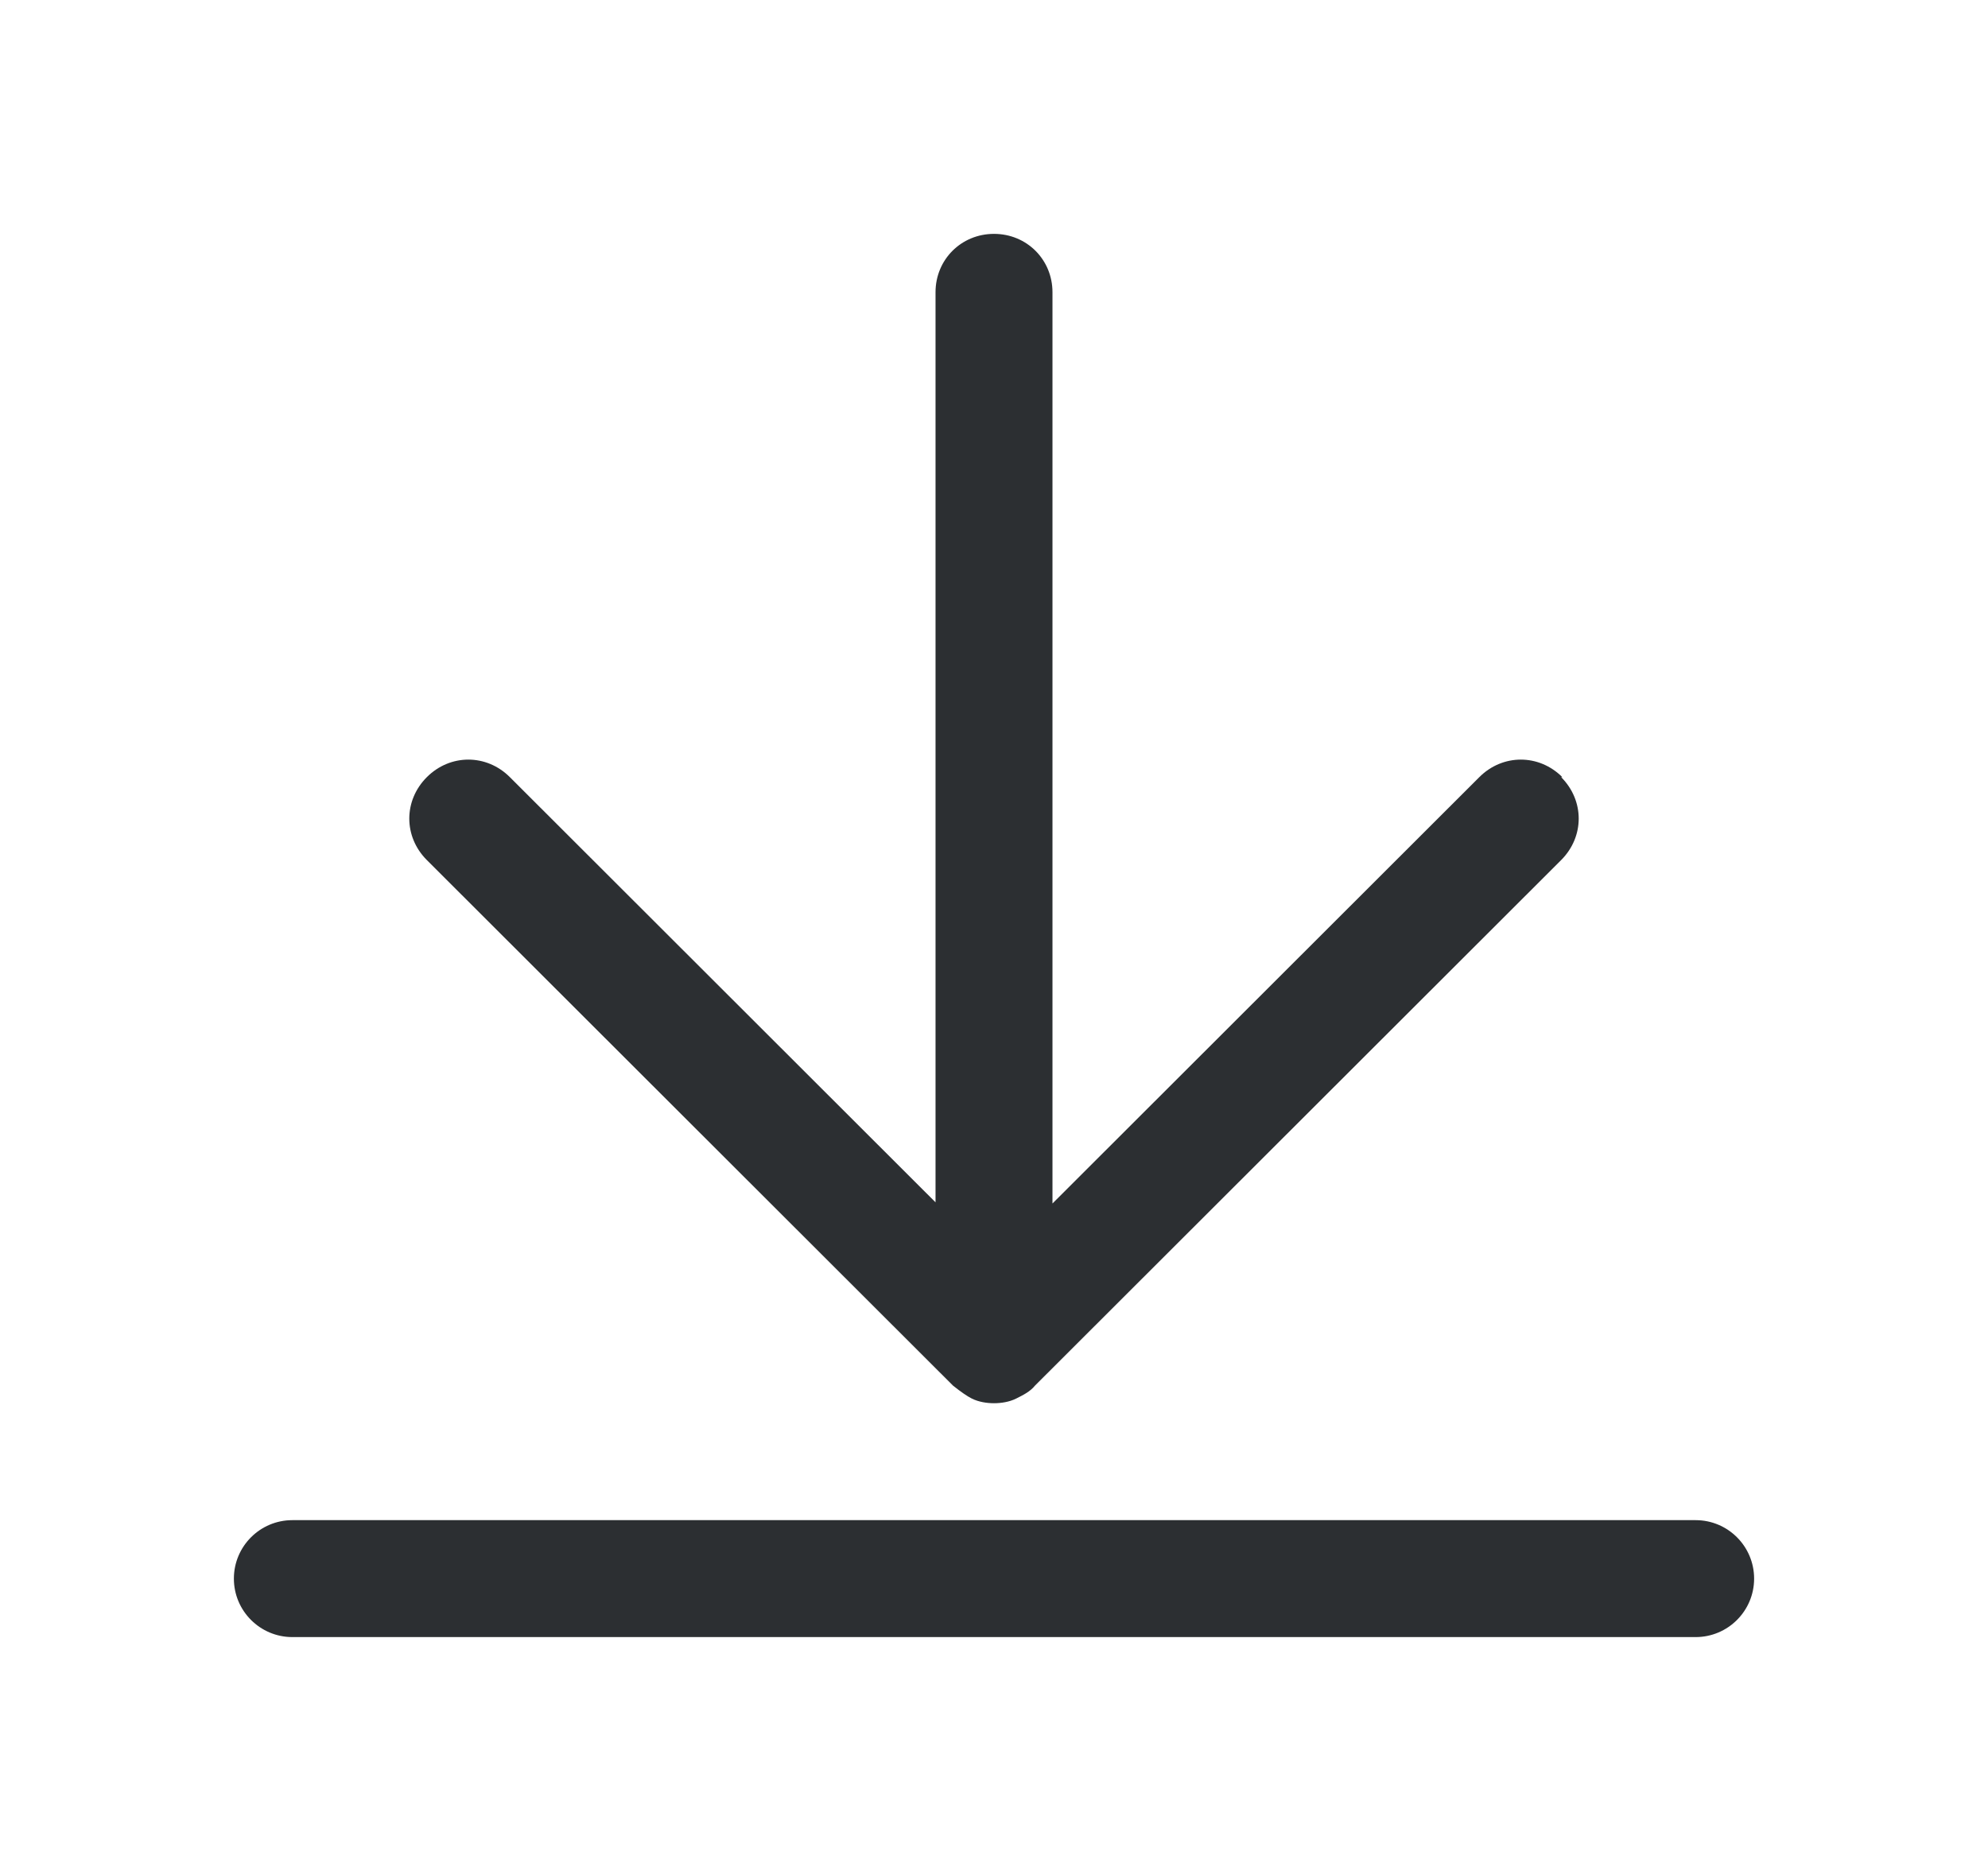 <svg width="17" height="16" viewBox="0 0 17 16" fill="none" xmlns="http://www.w3.org/2000/svg">
<path fill-rule="evenodd" clip-rule="evenodd" d="M2.5 13C2.224 13 2 13.224 2 13.5C2 13.776 2.224 14 2.5 14H14.5C14.776 14 15 13.776 15 13.5C15 13.224 14.776 13 14.5 13H2.5Z" fill="#2C2F32"/>
<path fill-rule="evenodd" clip-rule="evenodd" d="M12.65 6.646C12.85 6.446 13.16 6.446 13.36 6.646H13.35C13.55 6.846 13.55 7.155 13.35 7.355L8.85 11.85C8.81 11.9 8.75 11.93 8.69 11.96C8.63 11.99 8.56 12 8.5 12C8.44 12 8.37 11.99 8.31 11.96C8.27 11.94 8.217 11.903 8.15 11.85L3.65 7.355C3.45 7.155 3.45 6.846 3.65 6.646C3.85 6.446 4.16 6.446 4.36 6.646L8 10.282L8 2.499C8 2.22 8.22 2 8.5 2C8.78 2 9 2.22 9 2.499L9 10.292L12.65 6.646Z" fill="#2C2F32"/>
</svg>

